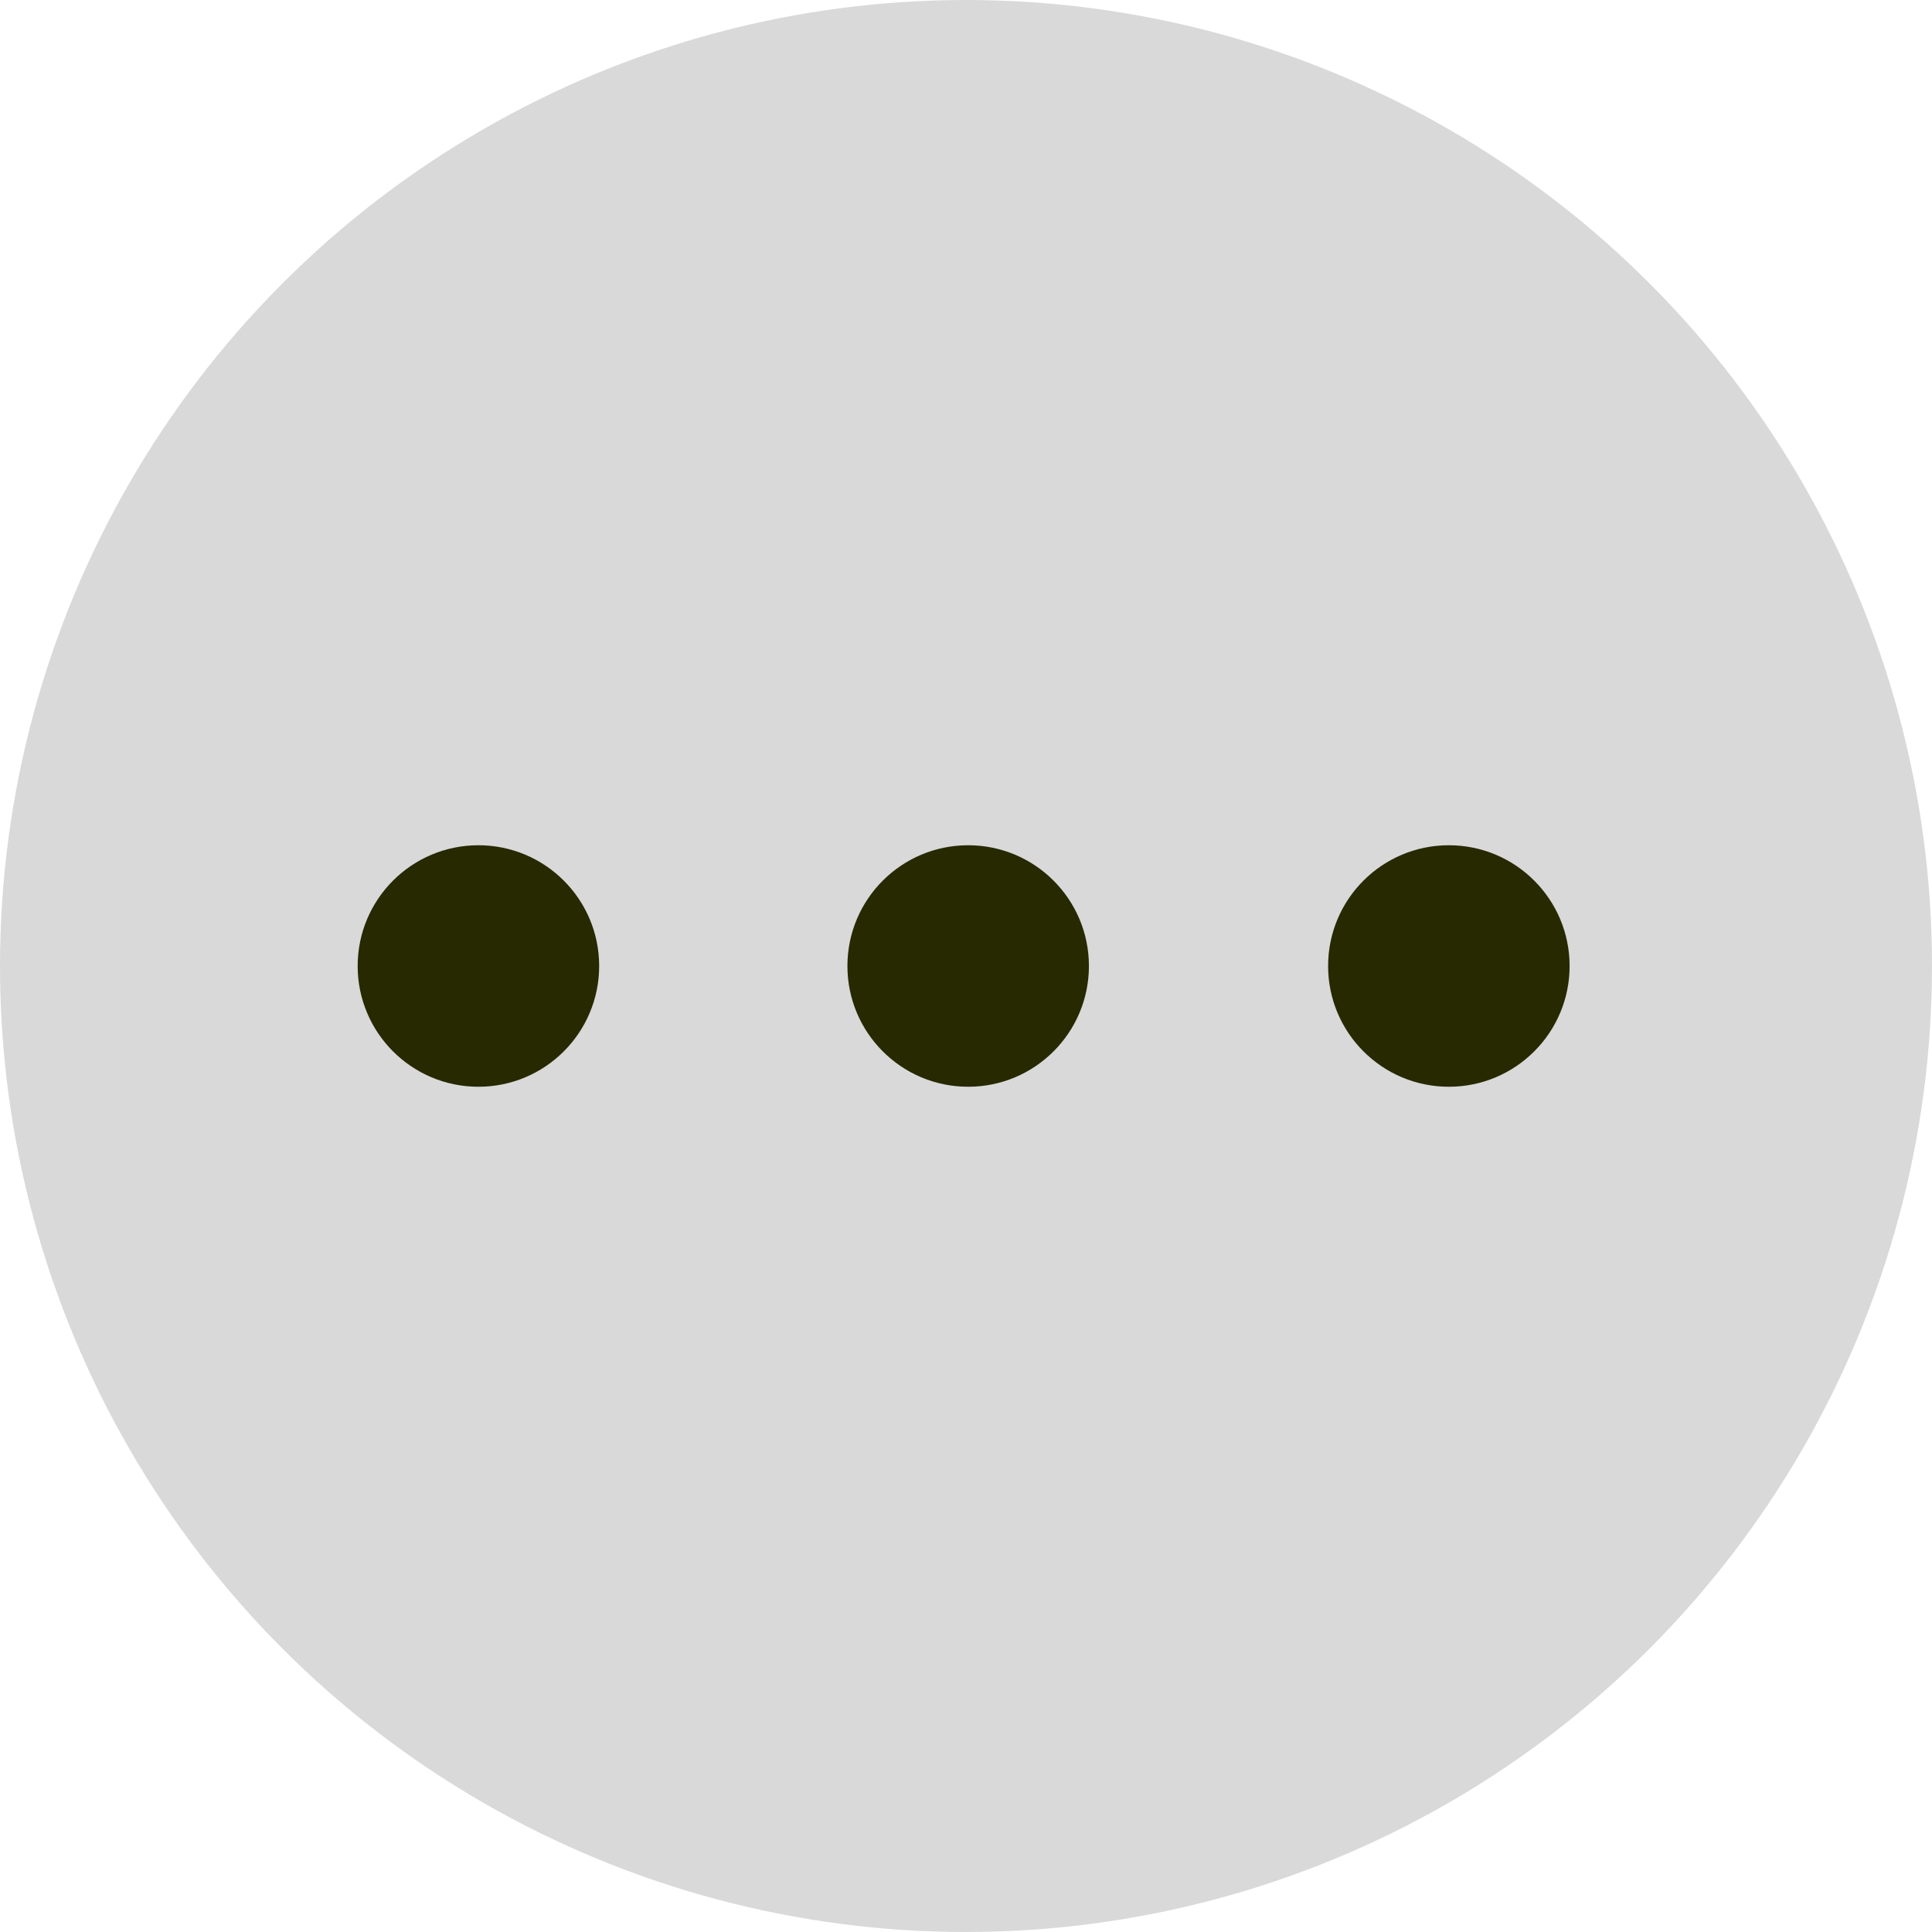 <?xml version="1.0" encoding="UTF-8" standalone="no"?>
<!-- Created with Inkscape (http://www.inkscape.org/) -->

<svg
   width="40mm"
   height="40mm"
   viewBox="0 0 40 40"
   version="1.1"
   id="svg5"
   inkscape:version="1.1 (c4e8f9e, 2021-05-24)"
   sodipodi:docname="option.svg"
   xmlns:inkscape="http://www.inkscape.org/namespaces/inkscape"
   xmlns:sodipodi="http://sodipodi.sourceforge.net/DTD/sodipodi-0.dtd"
   xmlns="http://www.w3.org/2000/svg"
   xmlns:svg="http://www.w3.org/2000/svg">
  <sodipodi:namedview
     id="namedview7"
     pagecolor="#ffffff"
     bordercolor="#666666"
     borderopacity="1.0"
     inkscape:pageshadow="2"
     inkscape:pageopacity="0.0"
     inkscape:pagecheckerboard="true"
     inkscape:document-units="mm"
     showgrid="false"
     fit-margin-top="0"
     fit-margin-left="0"
     fit-margin-right="0"
     fit-margin-bottom="0"
     inkscape:zoom="0.94039044"
     inkscape:cx="-118.56777"
     inkscape:cy="227.03336"
     inkscape:window-width="1920"
     inkscape:window-height="1016"
     inkscape:window-x="0"
     inkscape:window-y="0"
     inkscape:window-maximized="1"
     inkscape:current-layer="g3961" />
  <defs
     id="defs2" />
  <g
     inkscape:label="Layer 1"
     inkscape:groupmode="layer"
     id="layer1"
     transform="translate(-65.571,-101.972)">
    <g
       id="g3961"
       transform="translate(-19.429,-26.528)">
      <circle
         style="fill:#d9d9d9;fill-opacity:1;stroke-width:1;stroke:none;stroke-opacity:0.085;stroke-miterlimit:4;stroke-dasharray:none"
         id="path848"
         cx="105"
         cy="148.5"
         r="20" />
      <circle
         style="fill:#272900;fill-opacity:1;stroke-width:2.434"
         id="path4249"
         cx="94.905"
         cy="148.5"
         r="2.5" />
      <circle
         style="fill:#272900;fill-opacity:1;stroke-width:2.434"
         id="path4249-5"
         cx="105.045"
         cy="148.5"
         r="2.5" />
      <circle
         style="fill:#272900;fill-opacity:1;stroke-width:2.434"
         id="path4249-5-9"
         cx="114.997"
         cy="148.5"
         r="2.5" />
    </g>
  </g>
</svg>
